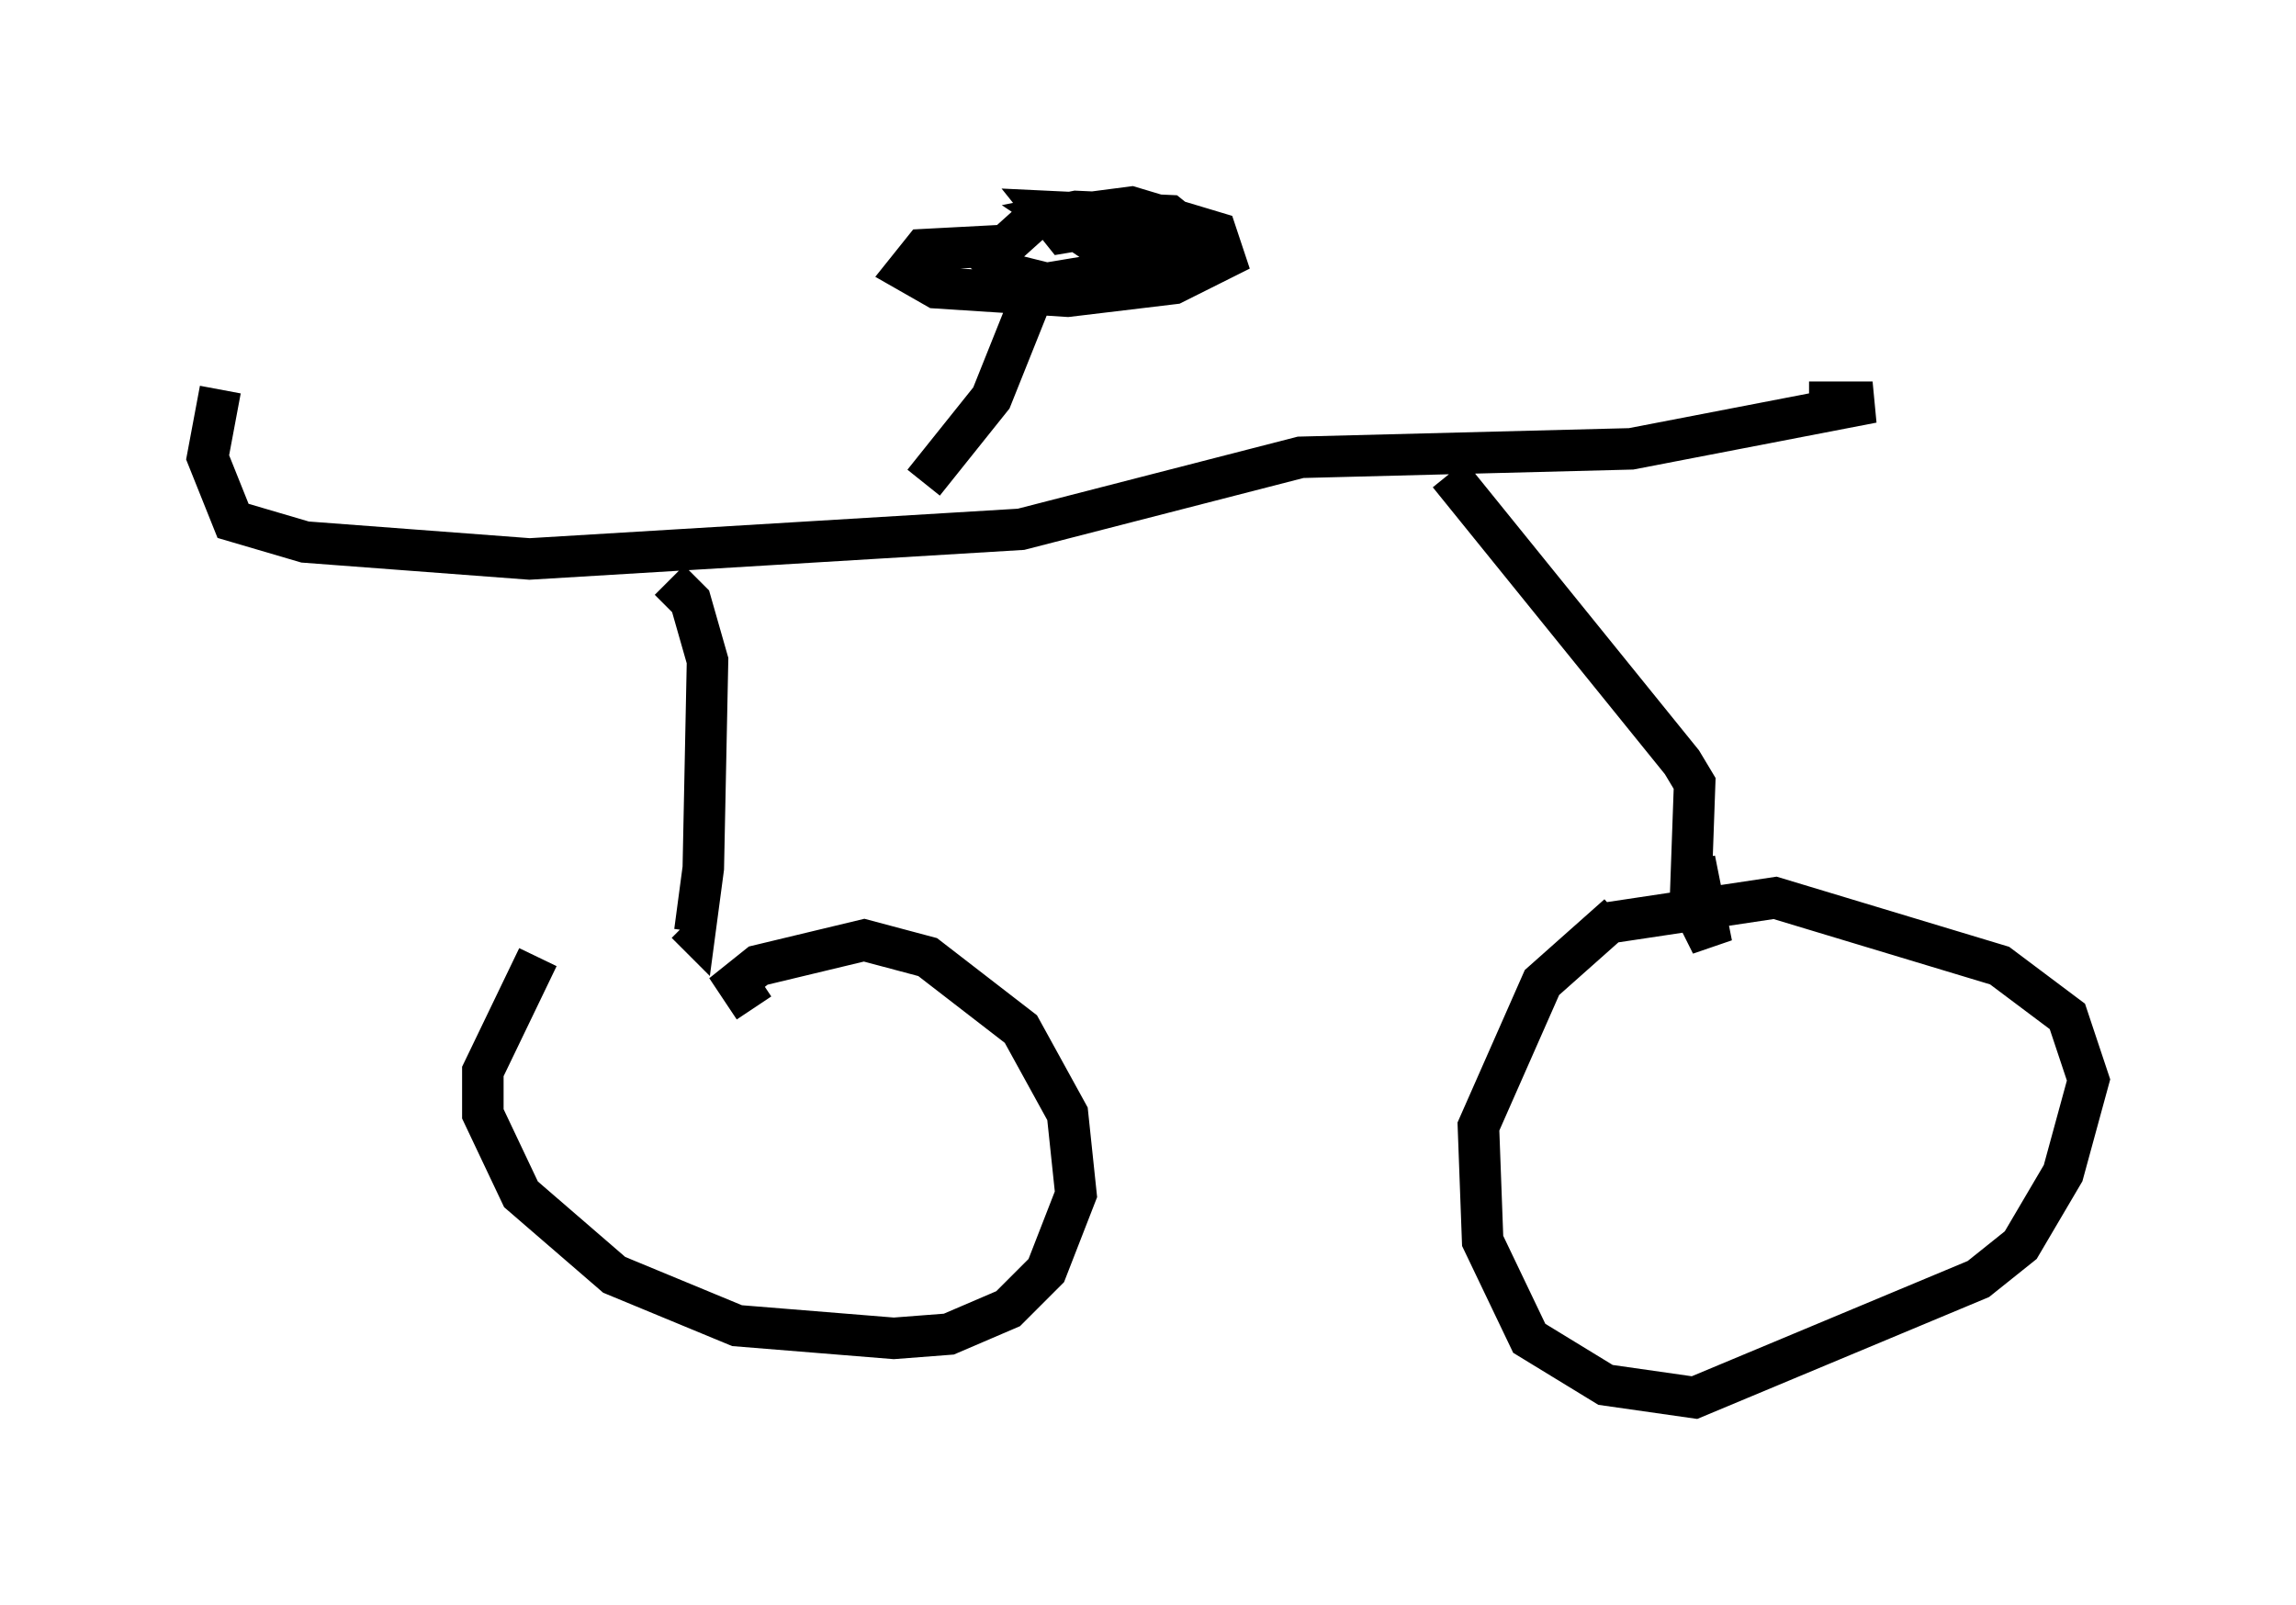 <?xml version="1.0" encoding="utf-8" ?>
<svg baseProfile="full" height="38.686" version="1.1" width="55.326" xmlns="http://www.w3.org/2000/svg" xmlns:ev="http://www.w3.org/2001/xml-events" xmlns:xlink="http://www.w3.org/1999/xlink"><defs /><rect fill="white" height="38.686" width="55.326" x="0" y="0" /><path d="M15.106, 20.619 m-2.144, 2.45 l-1.327, 2.756 0.0, 1.021 l0.919, 1.94 2.246, 1.94 l2.96, 1.225 3.777, 0.306 l1.327, -0.102 1.429, -0.613 l0.919, -0.919 0.715, -1.838 l-0.204, -1.94 -1.123, -2.042 l-2.246, -1.735 -1.531, -0.408 l-2.552, 0.613 -0.51, 0.408 l0.408, 0.613 m20.825, -2.246 l-1.838, 1.633 -1.531, 3.471 l0.102, 2.756 1.123, 2.348 l1.838, 1.123 2.144, 0.306 l6.84, -2.858 1.021, -0.817 l1.021, -1.735 0.613, -2.246 l-0.51, -1.531 -1.633, -1.225 l-5.41, -1.633 -4.083, 0.613 m-33.382, -12.863 l-0.306, 1.633 0.613, 1.531 l1.735, 0.51 5.41, 0.408 l11.842, -0.715 6.738, -1.735 l7.963, -0.204 5.819, -1.123 l-1.531, 0.0 m-27.461, 4.288 l0.51, 0.51 0.408, 1.429 l-0.102, 5.002 -0.204, 1.531 l-0.204, -0.204 m18.375, -10.821 l5.615, 6.942 0.306, 0.51 l-0.102, 2.858 0.51, 1.021 l-0.408, -2.042 m-18.579, -9.086 l1.633, -2.042 1.225, -3.063 m-0.919, -0.613 l-1.94, 0.102 -0.408, 0.51 l0.715, 0.408 3.165, 0.204 l2.552, -0.306 1.225, -0.613 l-0.204, -0.613 -2.042, -0.613 l-2.348, 0.306 -1.021, 0.919 l0.51, 0.408 0.817, 0.204 l1.838, -0.306 1.633, -0.919 l-0.51, -0.408 -2.246, -0.102 l-0.51, 0.102 1.225, 0.817 l1.735, 0.204 -0.204, -0.613 l-0.817, -0.408 -2.144, -0.102 l0.408, 0.51 0.613, -0.102 " fill="none" stroke="black" stroke-width="1" /></svg>